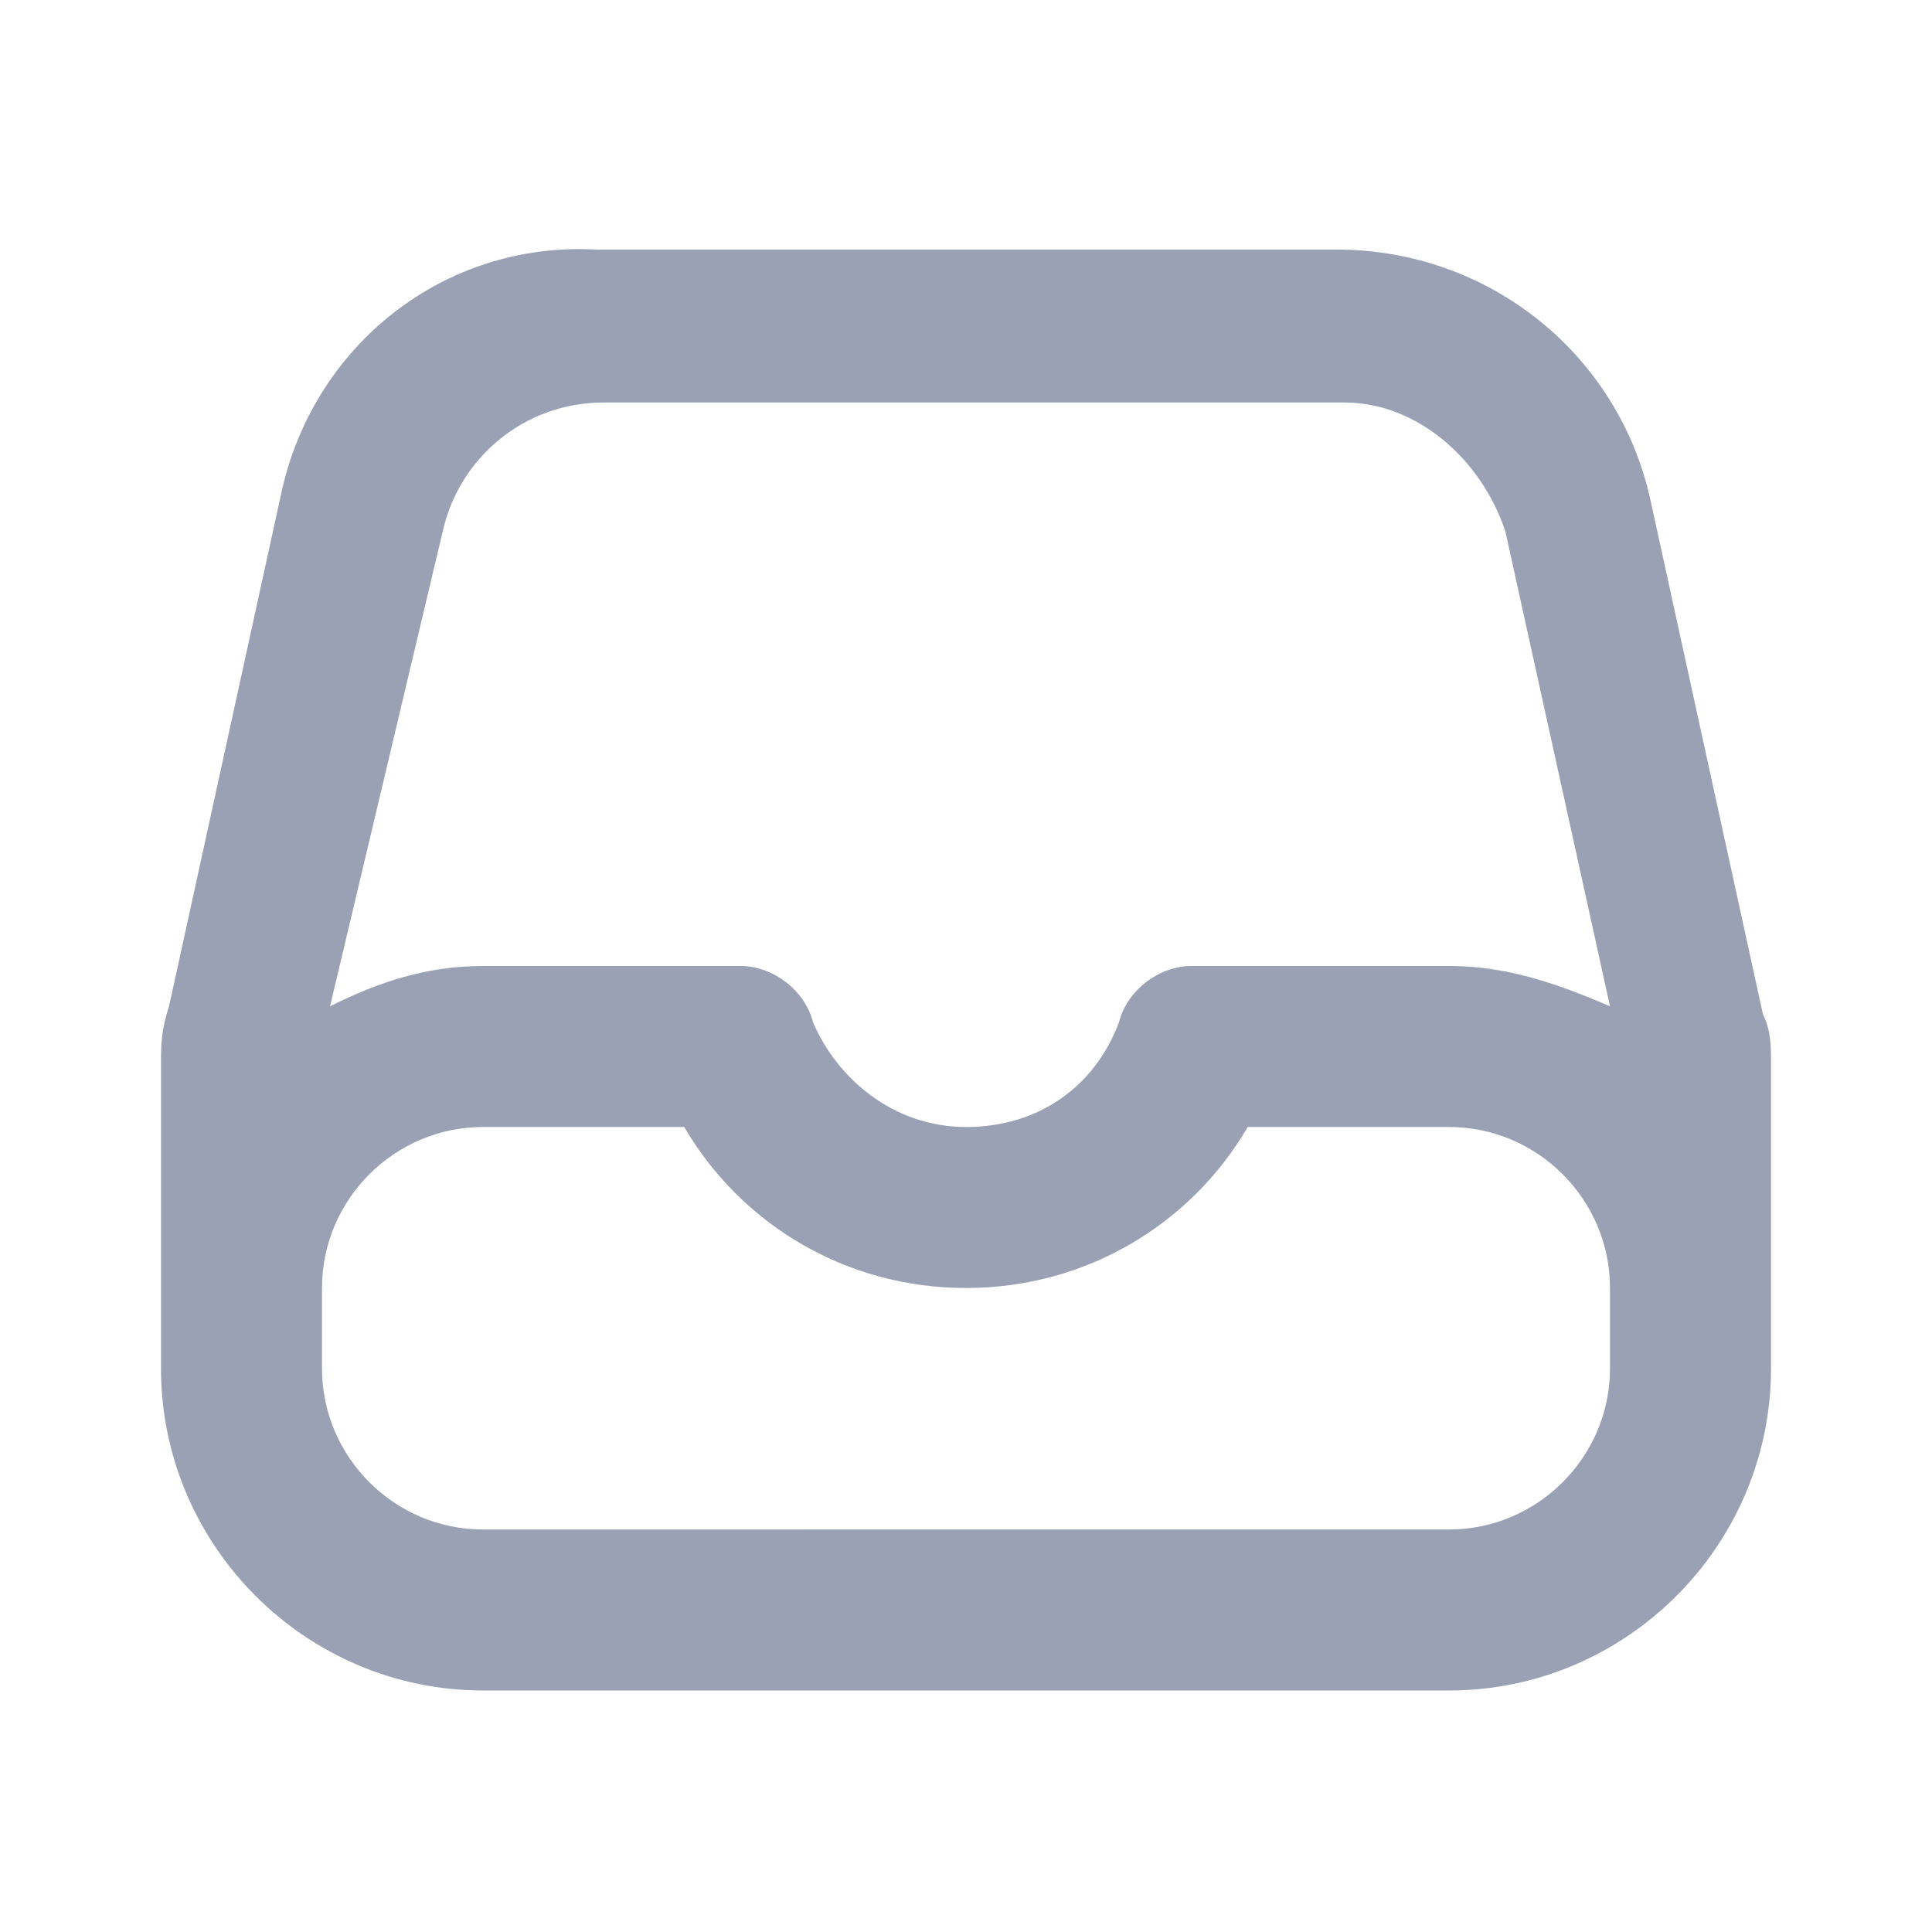 <?xml version="1.0" encoding="utf-8"?>
<!-- Generator: Adobe Illustrator 22.1.0, SVG Export Plug-In . SVG Version: 6.00 Build 0)  -->
<svg version="1.1" id="Layer_1" xmlns="http://www.w3.org/2000/svg" xmlns:xlink="http://www.w3.org/1999/xlink" x="0px" y="0px"
	 viewBox="0 0 24 24" style="enable-background:new 0 0 24 24;" xml:space="preserve">
<style type="text/css">
	.st0{fill:#9AA1B4;}
</style>
<path class="st0" d="M21.9,12.6l-1.4-6.4c-0.4-1.8-2-3.1-3.9-3.1H7.4C5.5,3,3.9,4.3,3.5,6.1l-1.4,6.4C2,12.8,2,13,2,13.2V17
	c0,2.2,1.8,4,4,4h12c2.2,0,4-1.8,4-4v-3.8C22,13,22,12.8,21.9,12.6z M5.5,6.6c0.2-0.9,1-1.6,2-1.6h9.2c0.9,0,1.7,0.7,2,1.6l1.3,5.9
	C19.3,12.2,18.7,12,18,12h-3.2c-0.4,0-0.8,0.3-0.9,0.7c-0.3,0.8-1,1.3-1.9,1.3s-1.6-0.6-1.9-1.3C10,12.3,9.6,12,9.2,12H6
	c-0.7,0-1.3,0.2-1.9,0.5L5.5,6.6z M20,17c0,1.1-0.9,2-2,2H6c-1.1,0-2-0.9-2-2v-1c0-1.1,0.9-2,2-2h2.5c0.7,1.2,2,2,3.5,2
	s2.8-0.8,3.5-2H18c1.1,0,2,0.9,2,2V17z"/>
</svg>
